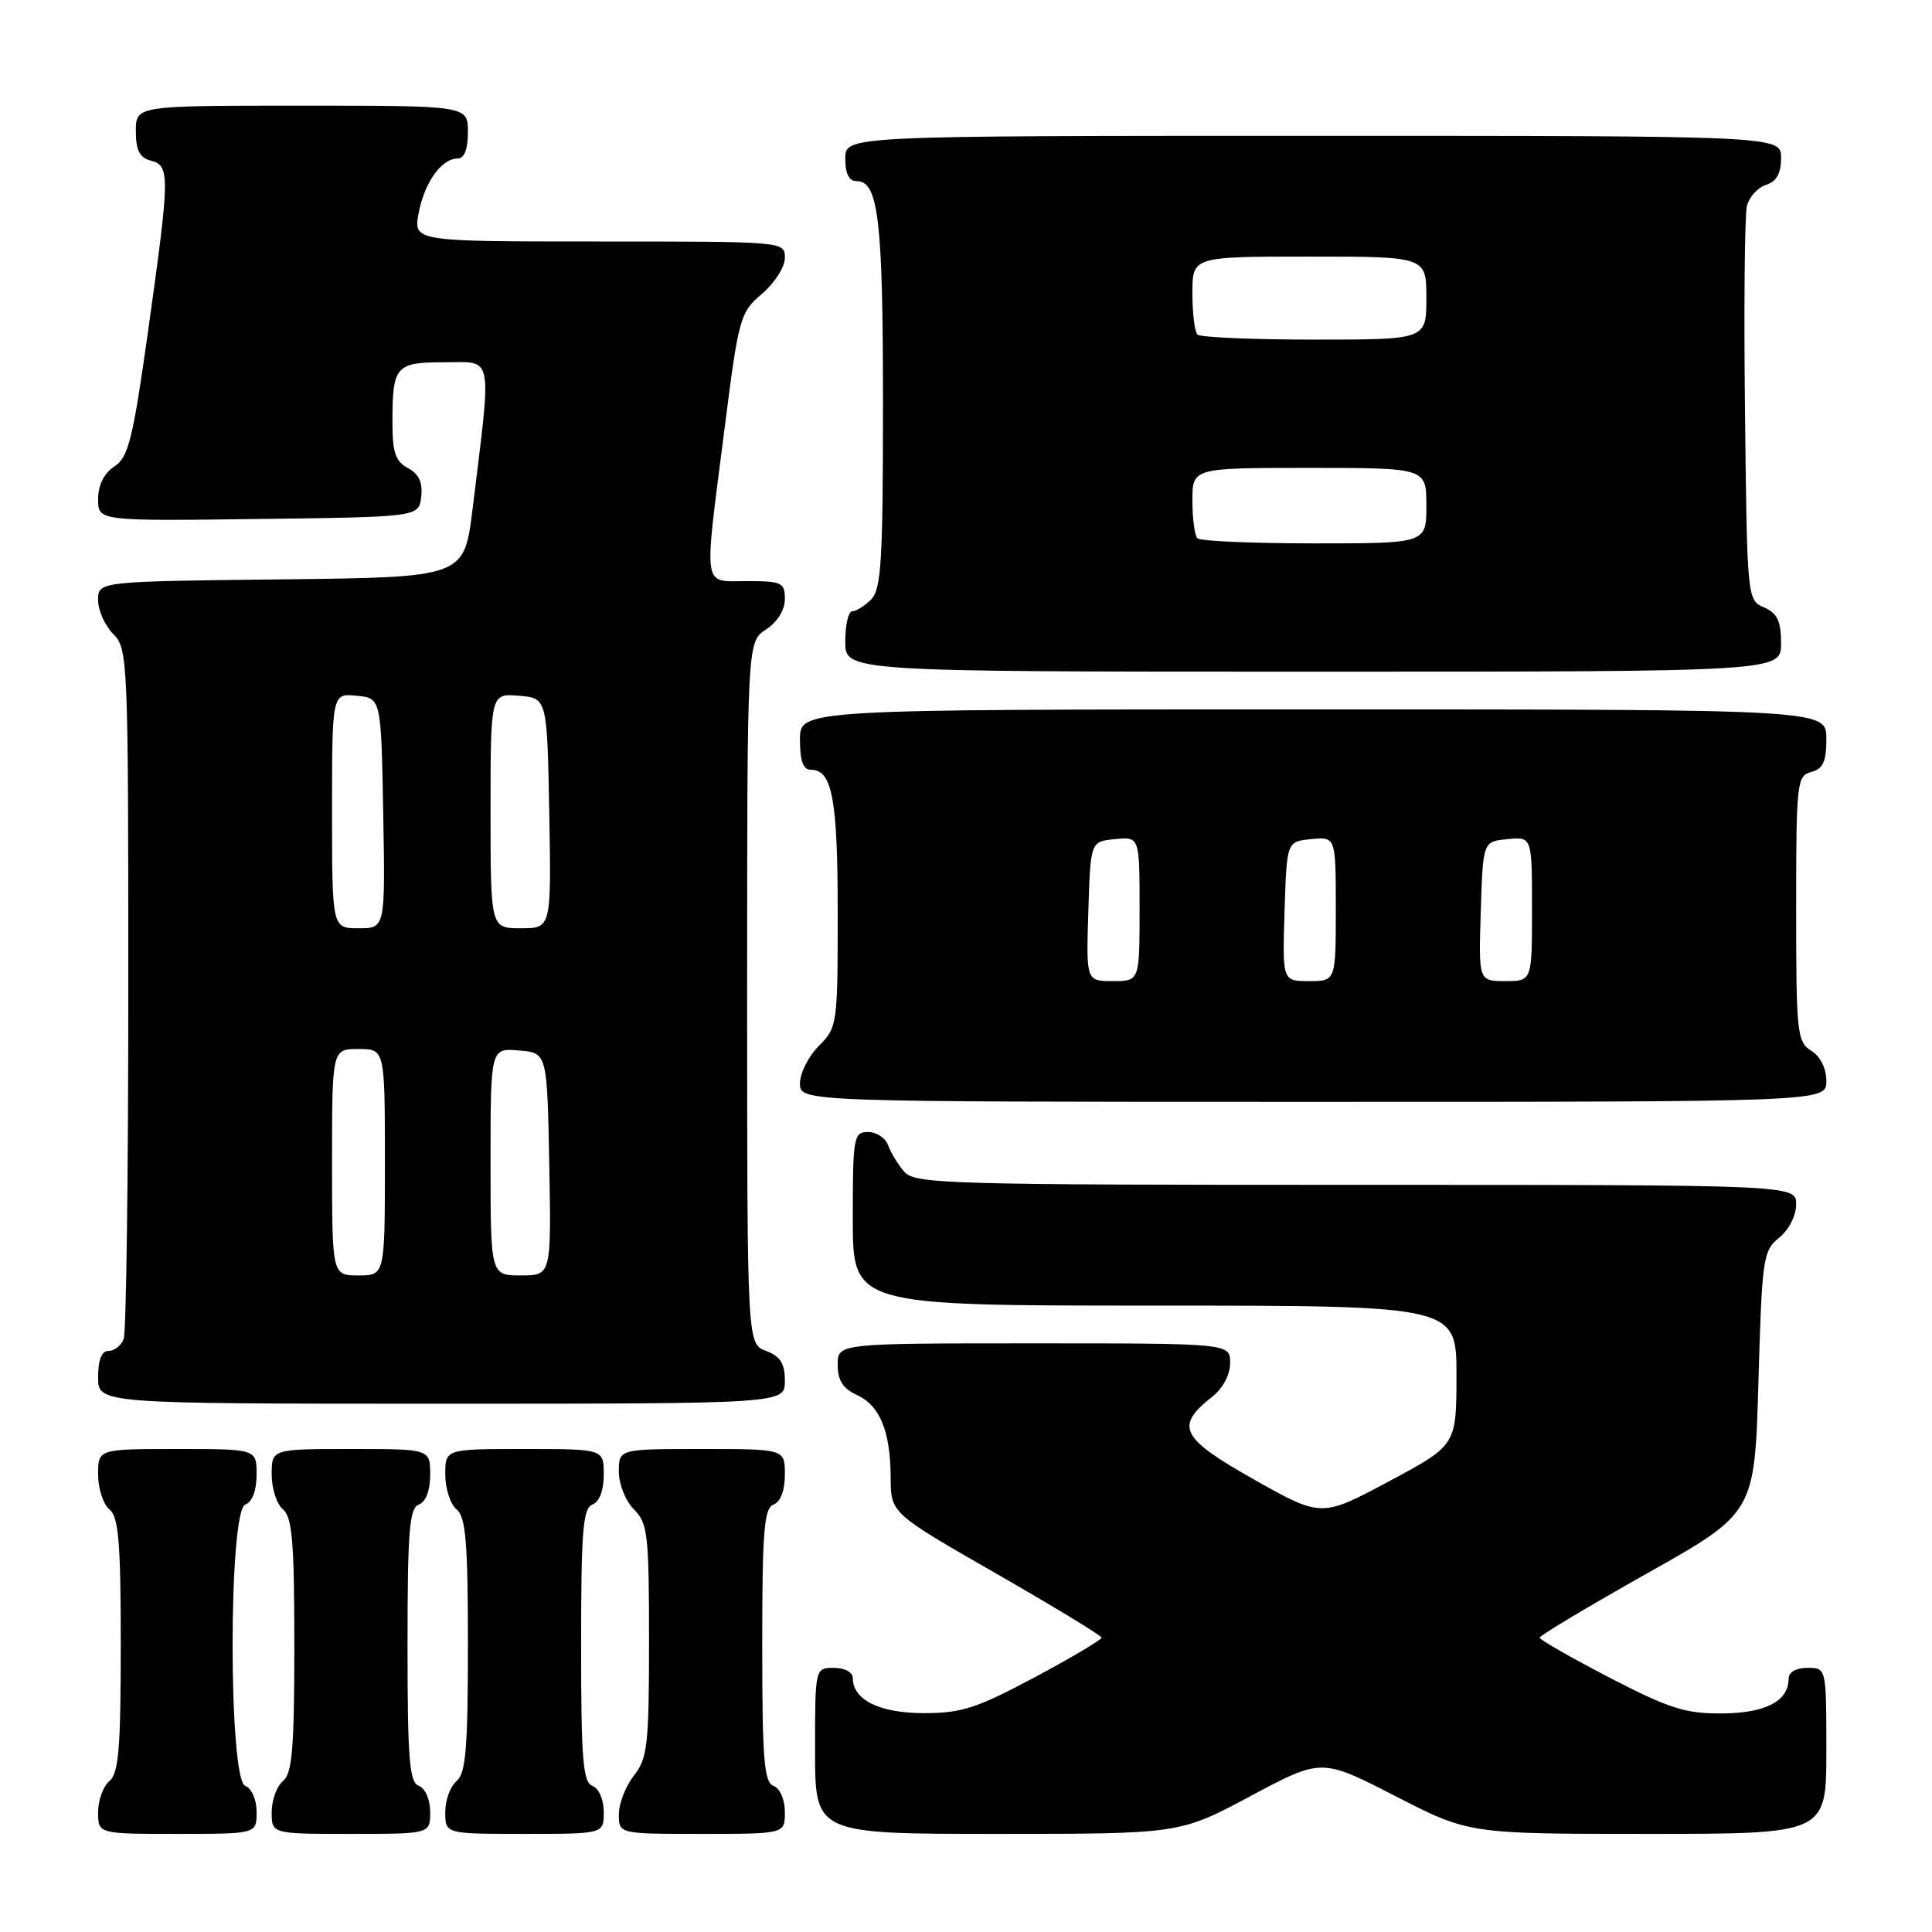<?xml version="1.0" encoding="UTF-8" standalone="no"?>
<!DOCTYPE svg PUBLIC "-//W3C//DTD SVG 1.1//EN" "http://www.w3.org/Graphics/SVG/1.1/DTD/svg11.dtd" >
<svg xmlns="http://www.w3.org/2000/svg" xmlns:xlink="http://www.w3.org/1999/xlink" version="1.1" viewBox="0 0 256 256">
 <g >
 <path fill="currentColor"
d=" M 34.00 240.11 C 34.00 238.46 33.36 236.97 32.50 236.64 C 30.26 235.78 30.26 200.22 32.50 199.36 C 33.43 199.01 34.00 197.49 34.00 195.39 C 34.00 192.00 34.00 192.00 23.50 192.00 C 13.00 192.00 13.00 192.00 13.00 195.38 C 13.00 197.24 13.68 199.32 14.50 200.00 C 15.72 201.02 16.00 204.33 16.00 218.00 C 16.00 231.67 15.72 234.98 14.50 236.00 C 13.68 236.68 13.00 238.54 13.00 240.12 C 13.00 243.00 13.00 243.00 23.50 243.00 C 34.00 243.00 34.00 243.00 34.00 240.11 Z  M 57.00 240.11 C 57.00 238.46 56.36 236.97 55.50 236.64 C 54.24 236.16 54.00 233.13 54.00 218.00 C 54.00 202.87 54.24 199.84 55.50 199.36 C 56.43 199.01 57.00 197.49 57.00 195.39 C 57.00 192.00 57.00 192.00 46.50 192.00 C 36.00 192.00 36.00 192.00 36.00 195.38 C 36.00 197.24 36.67 199.32 37.50 200.00 C 38.72 201.02 39.00 204.33 39.00 218.00 C 39.00 231.67 38.72 234.98 37.50 236.00 C 36.67 236.68 36.00 238.54 36.00 240.12 C 36.00 243.00 36.00 243.00 46.50 243.00 C 57.00 243.00 57.00 243.00 57.00 240.11 Z  M 80.00 240.11 C 80.00 238.46 79.36 236.97 78.50 236.64 C 77.24 236.16 77.00 233.13 77.00 218.00 C 77.00 202.87 77.24 199.84 78.50 199.36 C 79.43 199.01 80.00 197.49 80.00 195.39 C 80.00 192.00 80.00 192.00 69.50 192.00 C 59.00 192.00 59.00 192.00 59.00 195.38 C 59.00 197.24 59.67 199.32 60.50 200.00 C 61.72 201.02 62.00 204.33 62.00 218.00 C 62.00 231.67 61.72 234.98 60.50 236.00 C 59.67 236.68 59.00 238.54 59.00 240.12 C 59.00 243.00 59.00 243.00 69.50 243.00 C 80.00 243.00 80.00 243.00 80.00 240.11 Z  M 104.00 240.11 C 104.00 238.46 103.36 236.97 102.50 236.64 C 101.24 236.16 101.00 233.13 101.00 218.00 C 101.00 202.87 101.24 199.84 102.50 199.36 C 103.43 199.01 104.00 197.49 104.00 195.39 C 104.00 192.00 104.00 192.00 93.00 192.00 C 82.00 192.00 82.00 192.00 82.00 195.00 C 82.00 196.67 82.89 198.89 84.00 200.00 C 85.83 201.83 86.00 203.33 86.00 217.37 C 86.00 231.22 85.80 232.98 84.00 235.27 C 82.90 236.67 82.00 238.98 82.00 240.41 C 82.00 243.00 82.00 243.00 93.00 243.00 C 104.00 243.00 104.00 243.00 104.00 240.11 Z  M 165.72 237.98 C 175.11 232.97 175.11 232.97 184.87 237.98 C 194.64 243.00 194.64 243.00 218.32 243.00 C 242.00 243.00 242.00 243.00 242.00 232.00 C 242.00 221.00 242.00 221.00 239.50 221.00 C 238.00 221.00 237.00 221.57 237.00 222.43 C 237.00 225.41 233.96 227.00 228.18 227.04 C 223.31 227.07 221.18 226.39 213.26 222.29 C 208.19 219.65 204.02 217.28 204.02 217.00 C 204.01 216.72 210.42 212.89 218.25 208.48 C 232.50 200.46 232.50 200.46 233.00 183.14 C 233.47 166.69 233.61 165.73 235.75 164.00 C 237.04 162.96 238.00 161.07 238.00 159.59 C 238.00 157.00 238.00 157.00 179.65 157.00 C 125.33 157.00 121.21 156.88 119.81 155.25 C 118.98 154.29 118.02 152.71 117.68 151.75 C 117.34 150.79 116.15 150.00 115.03 150.00 C 113.11 150.00 113.00 150.61 113.00 161.50 C 113.00 173.00 113.00 173.00 153.00 173.00 C 193.00 173.00 193.00 173.00 192.99 182.25 C 192.98 191.50 192.98 191.50 184.04 196.29 C 175.09 201.07 175.09 201.07 166.14 196.03 C 156.42 190.54 155.64 189.00 160.62 185.08 C 162.04 183.97 163.00 182.16 163.00 180.61 C 163.00 178.00 163.00 178.00 137.00 178.00 C 111.00 178.00 111.00 178.00 111.00 180.84 C 111.00 182.90 111.69 183.99 113.52 184.83 C 116.60 186.23 117.99 189.63 118.02 195.82 C 118.04 200.50 118.04 200.50 131.99 208.50 C 139.66 212.90 145.95 216.72 145.96 217.00 C 145.97 217.28 141.98 219.64 137.10 222.25 C 129.44 226.34 127.42 227.00 122.44 227.00 C 116.56 227.00 113.00 225.25 113.00 222.35 C 113.00 221.58 111.93 221.00 110.50 221.00 C 108.00 221.00 108.00 221.00 108.00 232.00 C 108.00 243.00 108.00 243.00 132.17 243.00 C 156.33 243.00 156.33 243.00 165.72 237.98 Z  M 104.00 182.98 C 104.00 180.67 103.41 179.72 101.50 179.00 C 99.00 178.05 99.00 178.05 99.00 131.55 C 99.00 85.05 99.00 85.05 101.50 83.41 C 103.01 82.42 104.00 80.83 104.00 79.38 C 104.00 77.19 103.60 77.00 99.00 77.00 C 93.01 77.00 93.24 78.51 95.98 57.00 C 97.88 42.03 98.05 41.41 100.97 38.93 C 102.64 37.51 104.00 35.37 104.00 34.18 C 104.00 32.00 104.00 32.00 79.39 32.00 C 54.78 32.00 54.78 32.00 55.47 28.25 C 56.23 24.19 58.51 21.00 60.65 21.00 C 61.53 21.00 62.00 19.77 62.00 17.50 C 62.00 14.00 62.00 14.00 40.00 14.00 C 18.00 14.00 18.00 14.00 18.00 17.38 C 18.00 19.93 18.50 20.90 20.00 21.29 C 22.55 21.96 22.52 23.20 19.61 43.95 C 17.60 58.23 17.02 60.58 15.15 61.82 C 13.77 62.73 13.00 64.29 13.00 66.14 C 13.00 69.04 13.00 69.04 34.25 68.77 C 55.50 68.50 55.50 68.50 55.81 65.82 C 56.03 63.93 55.51 62.81 54.06 62.03 C 52.41 61.15 52.00 59.95 52.00 56.05 C 52.00 48.45 52.39 48.00 58.96 48.00 C 65.45 48.00 65.18 46.56 62.61 67.50 C 61.50 76.50 61.50 76.50 37.25 76.77 C 13.00 77.04 13.00 77.04 13.00 79.52 C 13.00 80.88 13.90 82.90 15.00 84.00 C 16.94 85.94 17.00 87.33 17.00 130.92 C 17.00 155.62 16.73 176.55 16.39 177.42 C 16.06 178.29 15.16 179.00 14.39 179.00 C 13.47 179.00 13.00 180.18 13.00 182.50 C 13.00 186.00 13.00 186.00 58.50 186.00 C 104.00 186.00 104.00 186.00 104.00 182.98 Z  M 242.00 143.24 C 242.00 141.56 241.22 139.99 240.00 139.23 C 238.12 138.06 238.00 136.90 238.00 120.40 C 238.00 103.65 238.10 102.79 240.00 102.29 C 241.57 101.88 242.00 100.93 242.00 97.88 C 242.00 94.00 242.00 94.00 174.00 94.00 C 106.00 94.00 106.00 94.00 106.00 98.00 C 106.00 100.85 106.42 102.00 107.46 102.00 C 110.28 102.00 111.00 105.89 111.00 120.98 C 111.00 135.76 110.95 136.14 108.50 138.59 C 107.12 139.97 106.00 142.20 106.00 143.55 C 106.00 146.00 106.00 146.00 174.00 146.00 C 242.00 146.00 242.00 146.00 242.00 143.24 Z  M 236.00 85.24 C 236.00 82.29 235.51 81.26 233.75 80.49 C 231.51 79.51 231.50 79.34 231.22 54.50 C 231.06 40.75 231.18 28.52 231.47 27.32 C 231.76 26.12 232.90 24.85 234.00 24.50 C 235.40 24.06 236.00 22.99 236.00 20.93 C 236.00 18.00 236.00 18.00 174.00 18.00 C 112.00 18.00 112.00 18.00 112.00 21.00 C 112.00 23.02 112.50 24.00 113.52 24.00 C 116.39 24.00 117.00 29.15 117.00 53.49 C 117.00 74.31 116.77 78.09 115.43 79.43 C 114.56 80.29 113.44 81.00 112.93 81.00 C 112.42 81.00 112.00 82.80 112.00 85.00 C 112.00 89.00 112.00 89.00 174.00 89.00 C 236.00 89.00 236.00 89.00 236.00 85.24 Z  M 44.00 154.00 C 44.00 139.00 44.00 139.00 47.50 139.00 C 51.00 139.00 51.00 139.00 51.00 154.00 C 51.00 169.00 51.00 169.00 47.50 169.00 C 44.00 169.00 44.00 169.00 44.00 154.00 Z  M 65.00 153.94 C 65.00 138.88 65.00 138.88 68.75 139.19 C 72.50 139.50 72.50 139.50 72.78 154.25 C 73.05 169.00 73.05 169.00 69.03 169.00 C 65.00 169.00 65.00 169.00 65.00 153.94 Z  M 44.00 107.44 C 44.00 91.87 44.00 91.87 47.25 92.19 C 50.50 92.50 50.50 92.50 50.78 107.75 C 51.05 123.00 51.05 123.00 47.53 123.00 C 44.00 123.00 44.00 123.00 44.00 107.44 Z  M 65.00 107.44 C 65.00 91.88 65.00 91.88 68.75 92.19 C 72.50 92.50 72.50 92.50 72.78 107.75 C 73.05 123.00 73.05 123.00 69.03 123.00 C 65.00 123.00 65.00 123.00 65.00 107.44 Z  M 144.21 120.75 C 144.50 111.50 144.50 111.50 147.75 111.19 C 151.00 110.87 151.00 110.87 151.00 120.44 C 151.00 130.00 151.00 130.00 147.46 130.00 C 143.92 130.00 143.92 130.00 144.21 120.75 Z  M 170.21 120.75 C 170.50 111.50 170.50 111.50 173.75 111.19 C 177.00 110.87 177.00 110.87 177.00 120.44 C 177.00 130.00 177.00 130.00 173.46 130.00 C 169.92 130.00 169.92 130.00 170.21 120.75 Z  M 196.21 120.75 C 196.50 111.50 196.50 111.50 199.75 111.19 C 203.00 110.87 203.00 110.87 203.00 120.44 C 203.00 130.00 203.00 130.00 199.46 130.00 C 195.92 130.00 195.92 130.00 196.21 120.75 Z  M 158.67 71.33 C 158.30 70.97 158.00 68.72 158.00 66.33 C 158.00 62.00 158.00 62.00 173.50 62.00 C 189.00 62.00 189.00 62.00 189.00 67.00 C 189.00 72.00 189.00 72.00 174.17 72.00 C 166.01 72.00 159.03 71.70 158.67 71.33 Z  M 158.67 44.33 C 158.30 43.97 158.00 41.49 158.00 38.83 C 158.00 34.00 158.00 34.00 173.50 34.00 C 189.00 34.00 189.00 34.00 189.00 39.50 C 189.00 45.00 189.00 45.00 174.17 45.00 C 166.01 45.00 159.03 44.70 158.67 44.33 Z "/>
</g>
</svg>